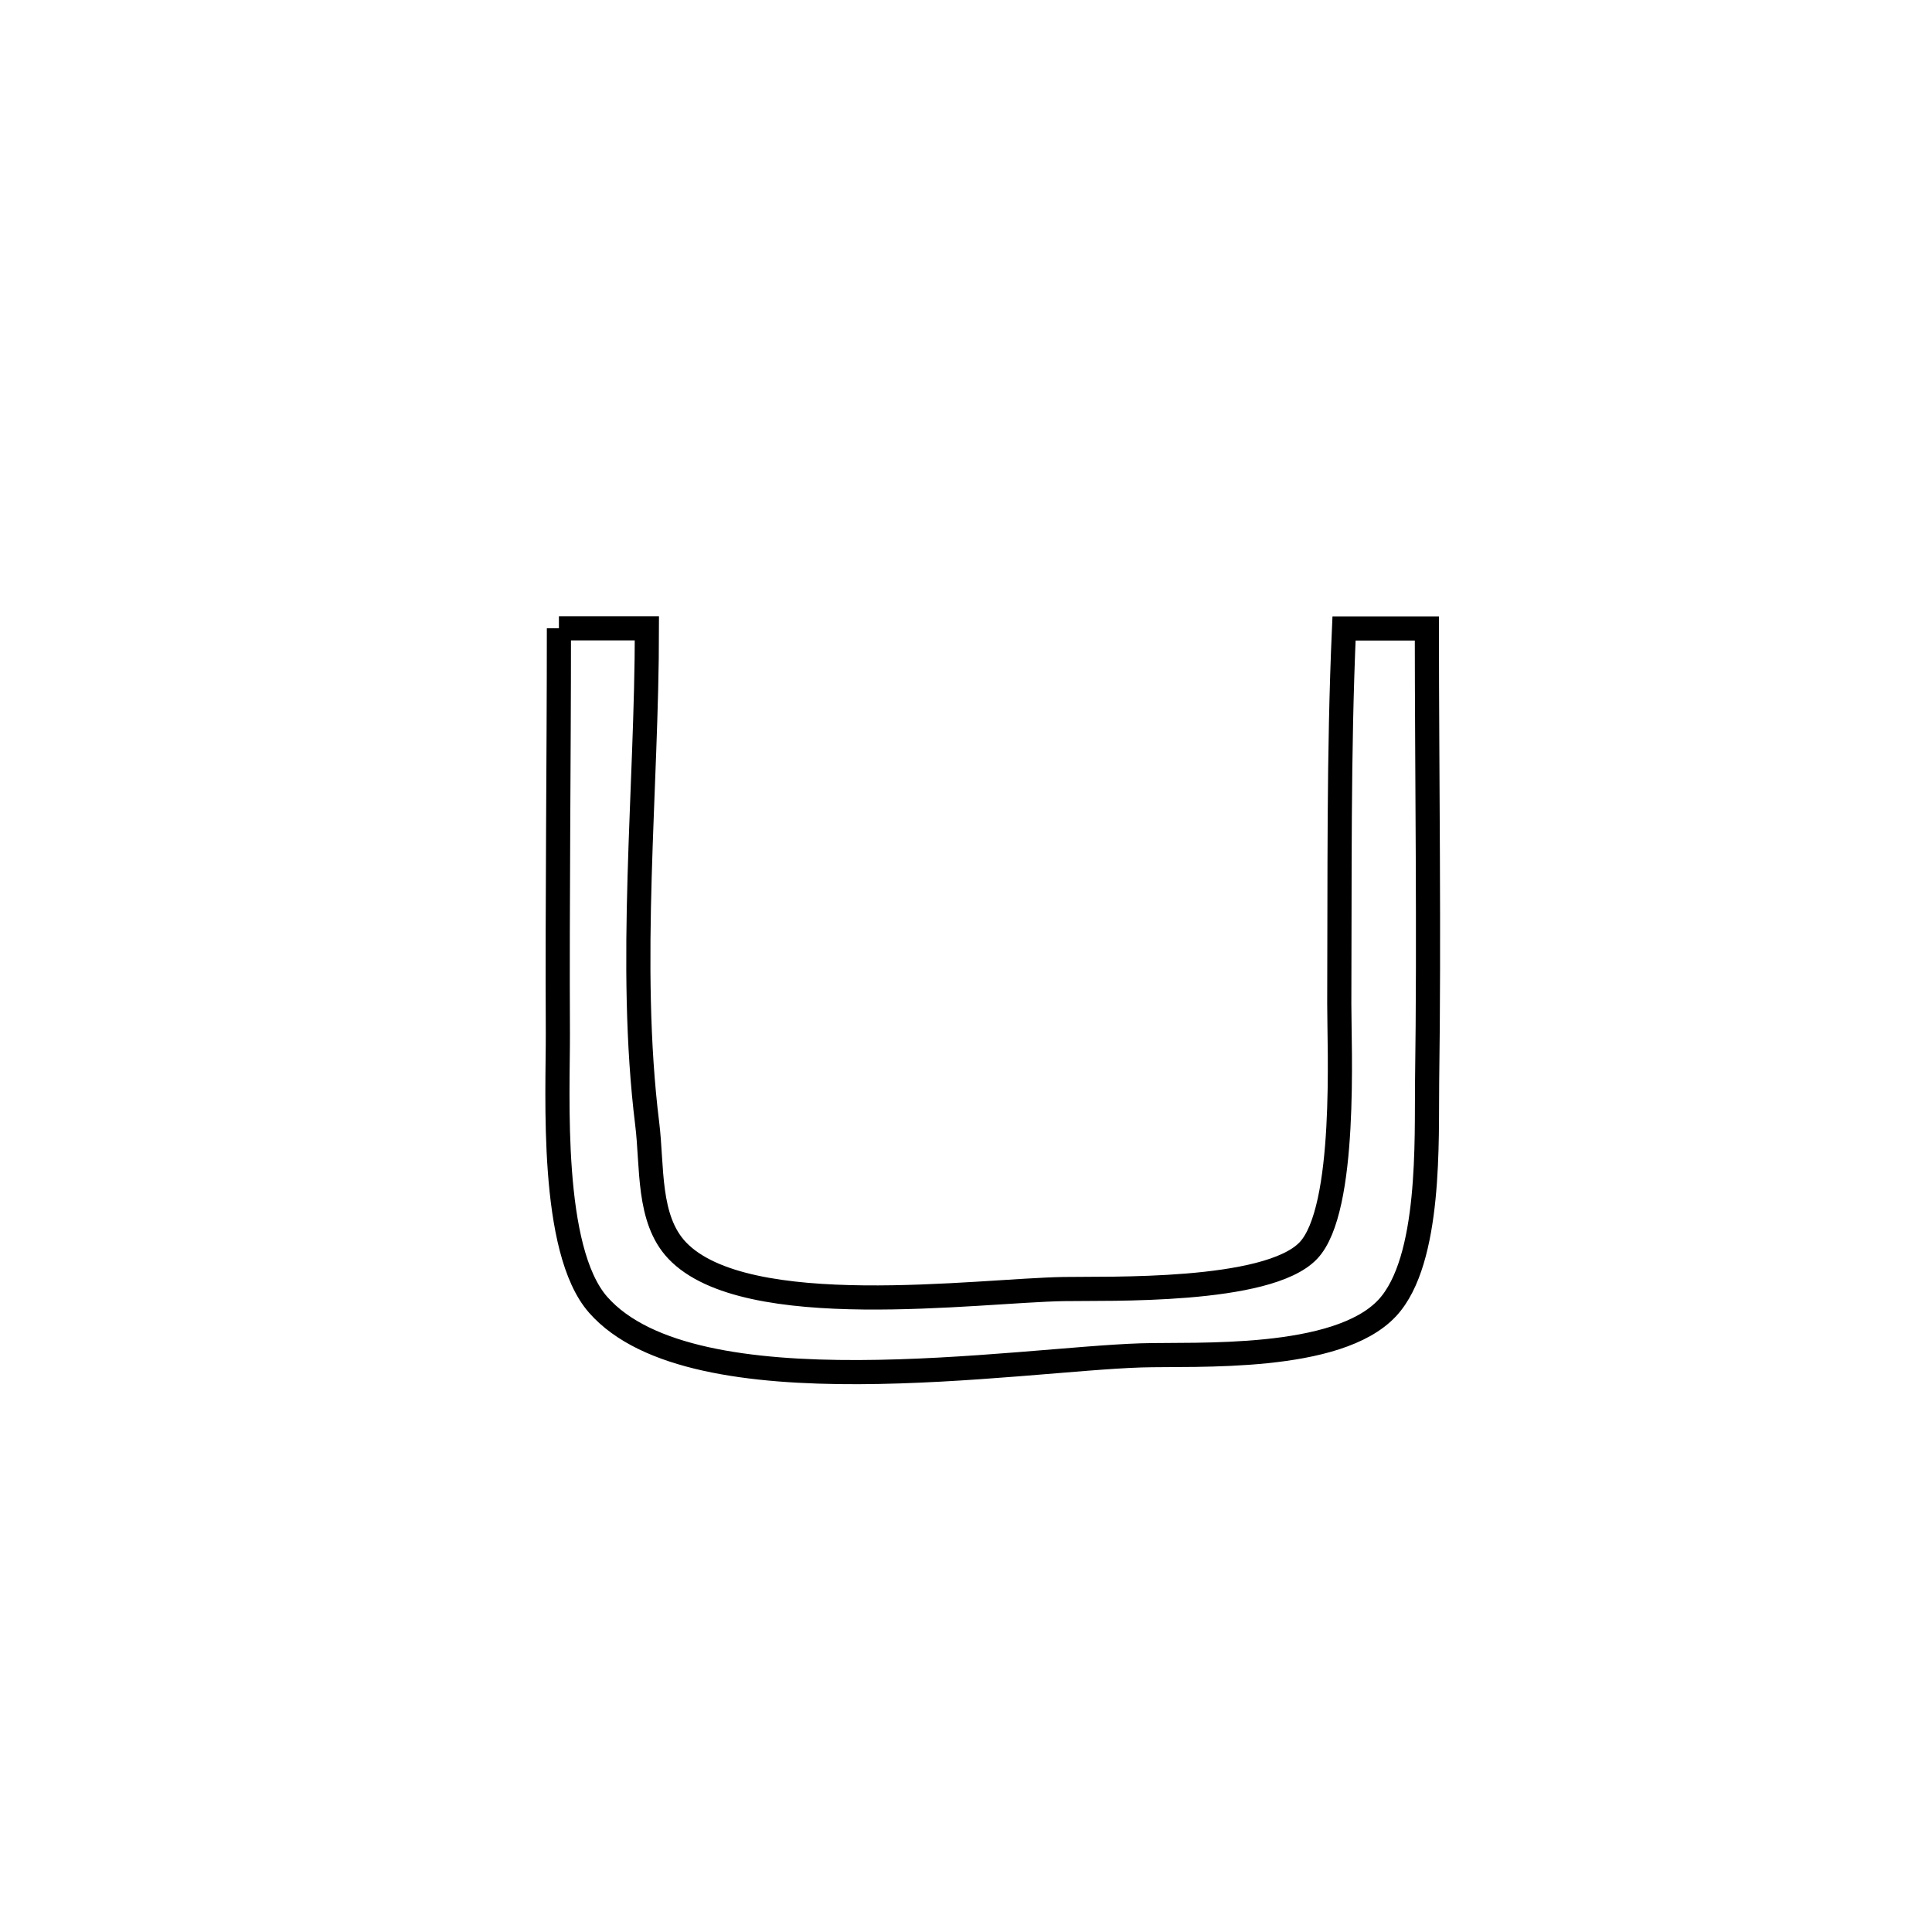 <svg xmlns="http://www.w3.org/2000/svg" viewBox="0.0 0.0 24.0 24.0" height="200px" width="200px"><path fill="none" stroke="black" stroke-width=".3" stroke-opacity="1.0"  filling="0" d="M6.943 7.805 L6.943 7.805 C7.308 7.805 7.672 7.805 8.036 7.805 L8.036 7.805 C8.036 9.802 7.794 11.979 8.04 13.961 C8.106 14.495 8.041 15.142 8.411 15.533 C9.263 16.433 12.143 16.031 13.214 16.013 C13.754 16.003 15.745 16.067 16.252 15.536 C16.738 15.027 16.635 12.991 16.637 12.468 C16.644 10.911 16.627 9.363 16.696 7.807 L16.696 7.807 C17.039 7.807 17.382 7.807 17.725 7.807 L17.725 7.807 C17.726 9.687 17.755 11.569 17.728 13.449 C17.719 14.136 17.782 15.656 17.234 16.247 C16.612 16.917 14.857 16.816 14.175 16.837 C12.624 16.886 8.613 17.552 7.431 16.209 C6.827 15.523 6.933 13.59 6.93 12.836 C6.922 11.159 6.943 9.481 6.943 7.805 L6.943 7.805"></path></svg>